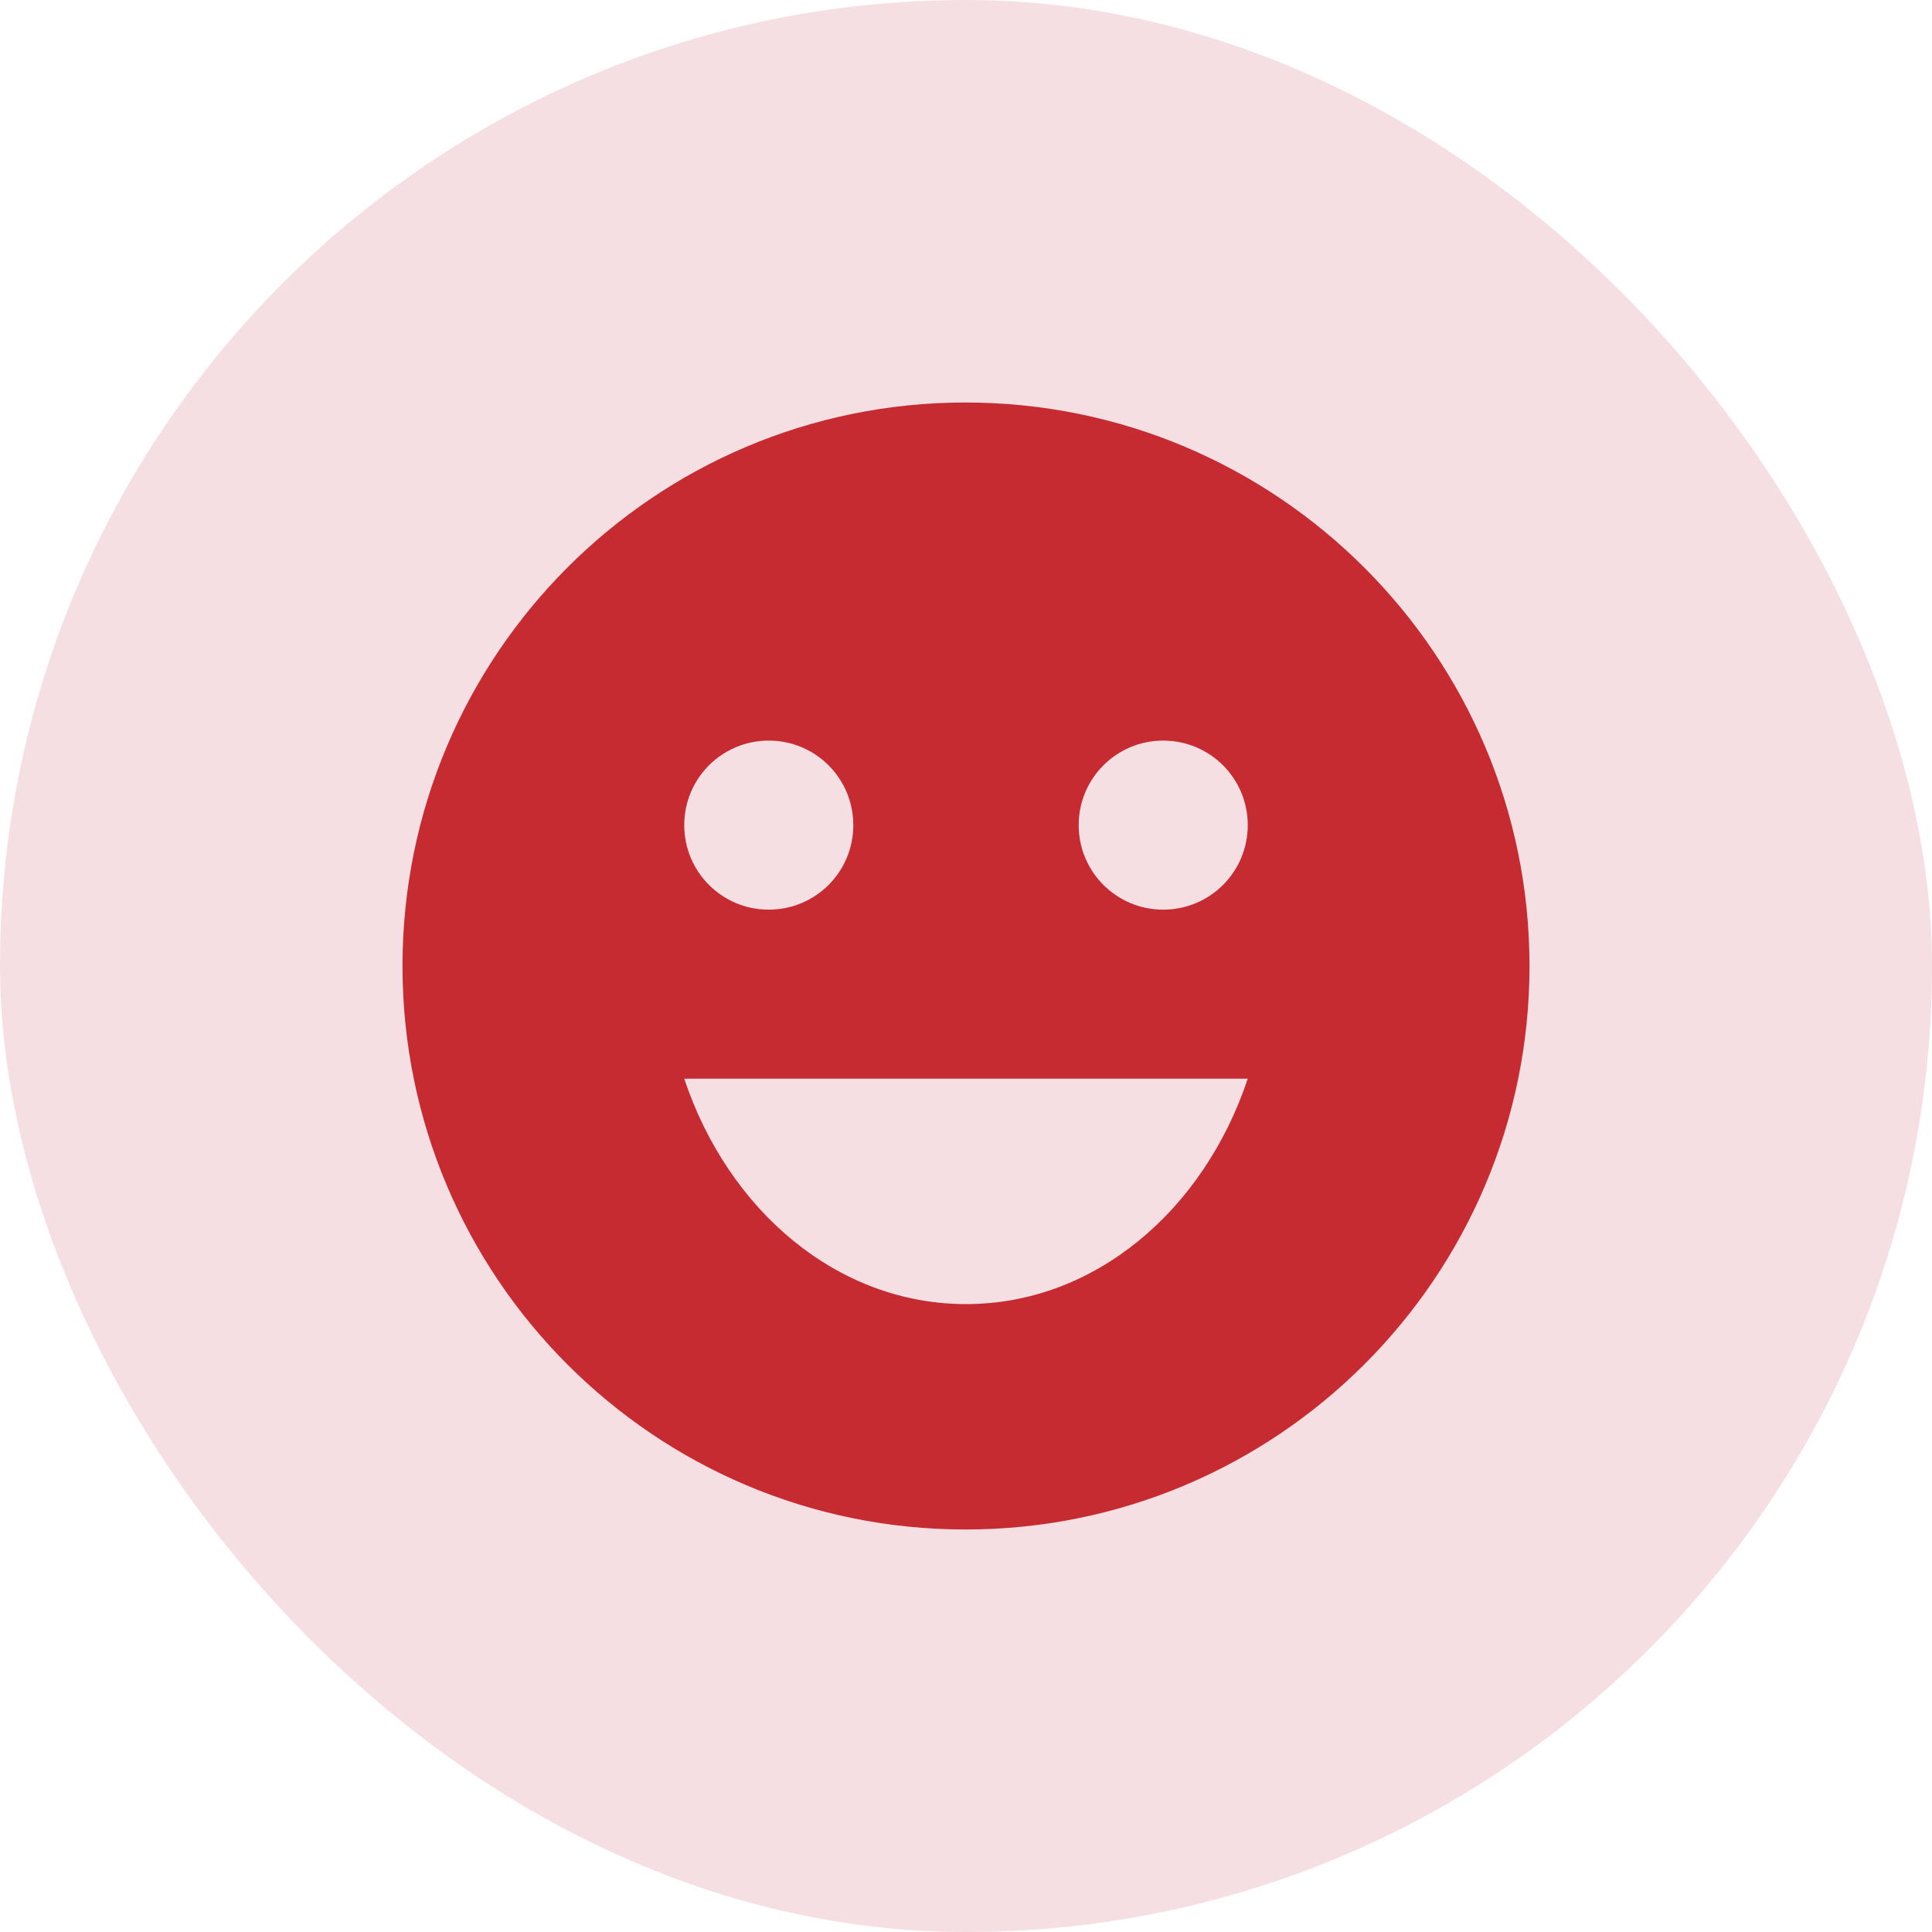 <svg width="24" height="24" viewBox="0 0 24 24" fill="none" xmlns="http://www.w3.org/2000/svg">
<g clip-path="url(#clip0_515_3948)">
<rect width="24" height="24" rx="12" fill="#F6DFE3"/>
<path d="M11.993 5C8.129 5 5 8.136 5 12C5 15.864 8.129 19 11.993 19C15.864 19 19 15.864 19 12C19 8.136 15.864 5 11.993 5ZM9.55 9.2C10.131 9.2 10.6 9.669 10.6 10.25C10.6 10.831 10.131 11.3 9.55 11.3C8.969 11.3 8.5 10.831 8.5 10.25C8.5 9.669 8.969 9.2 9.55 9.2ZM12 16.2C10.404 16.2 9.046 15.038 8.5 13.4H15.5C14.954 15.038 13.596 16.2 12 16.2ZM14.45 11.3C13.869 11.3 13.4 10.831 13.4 10.25C13.4 9.669 13.869 9.2 14.45 9.2C15.031 9.2 15.5 9.669 15.5 10.25C15.5 10.831 15.031 11.3 14.45 11.3Z" fill="#C72B32"/>
</g>
<defs>
<clipPath id="clip0_515_3948">
<rect width="24" height="24" rx="12" fill="white"/>
</clipPath>
</defs>
</svg>
